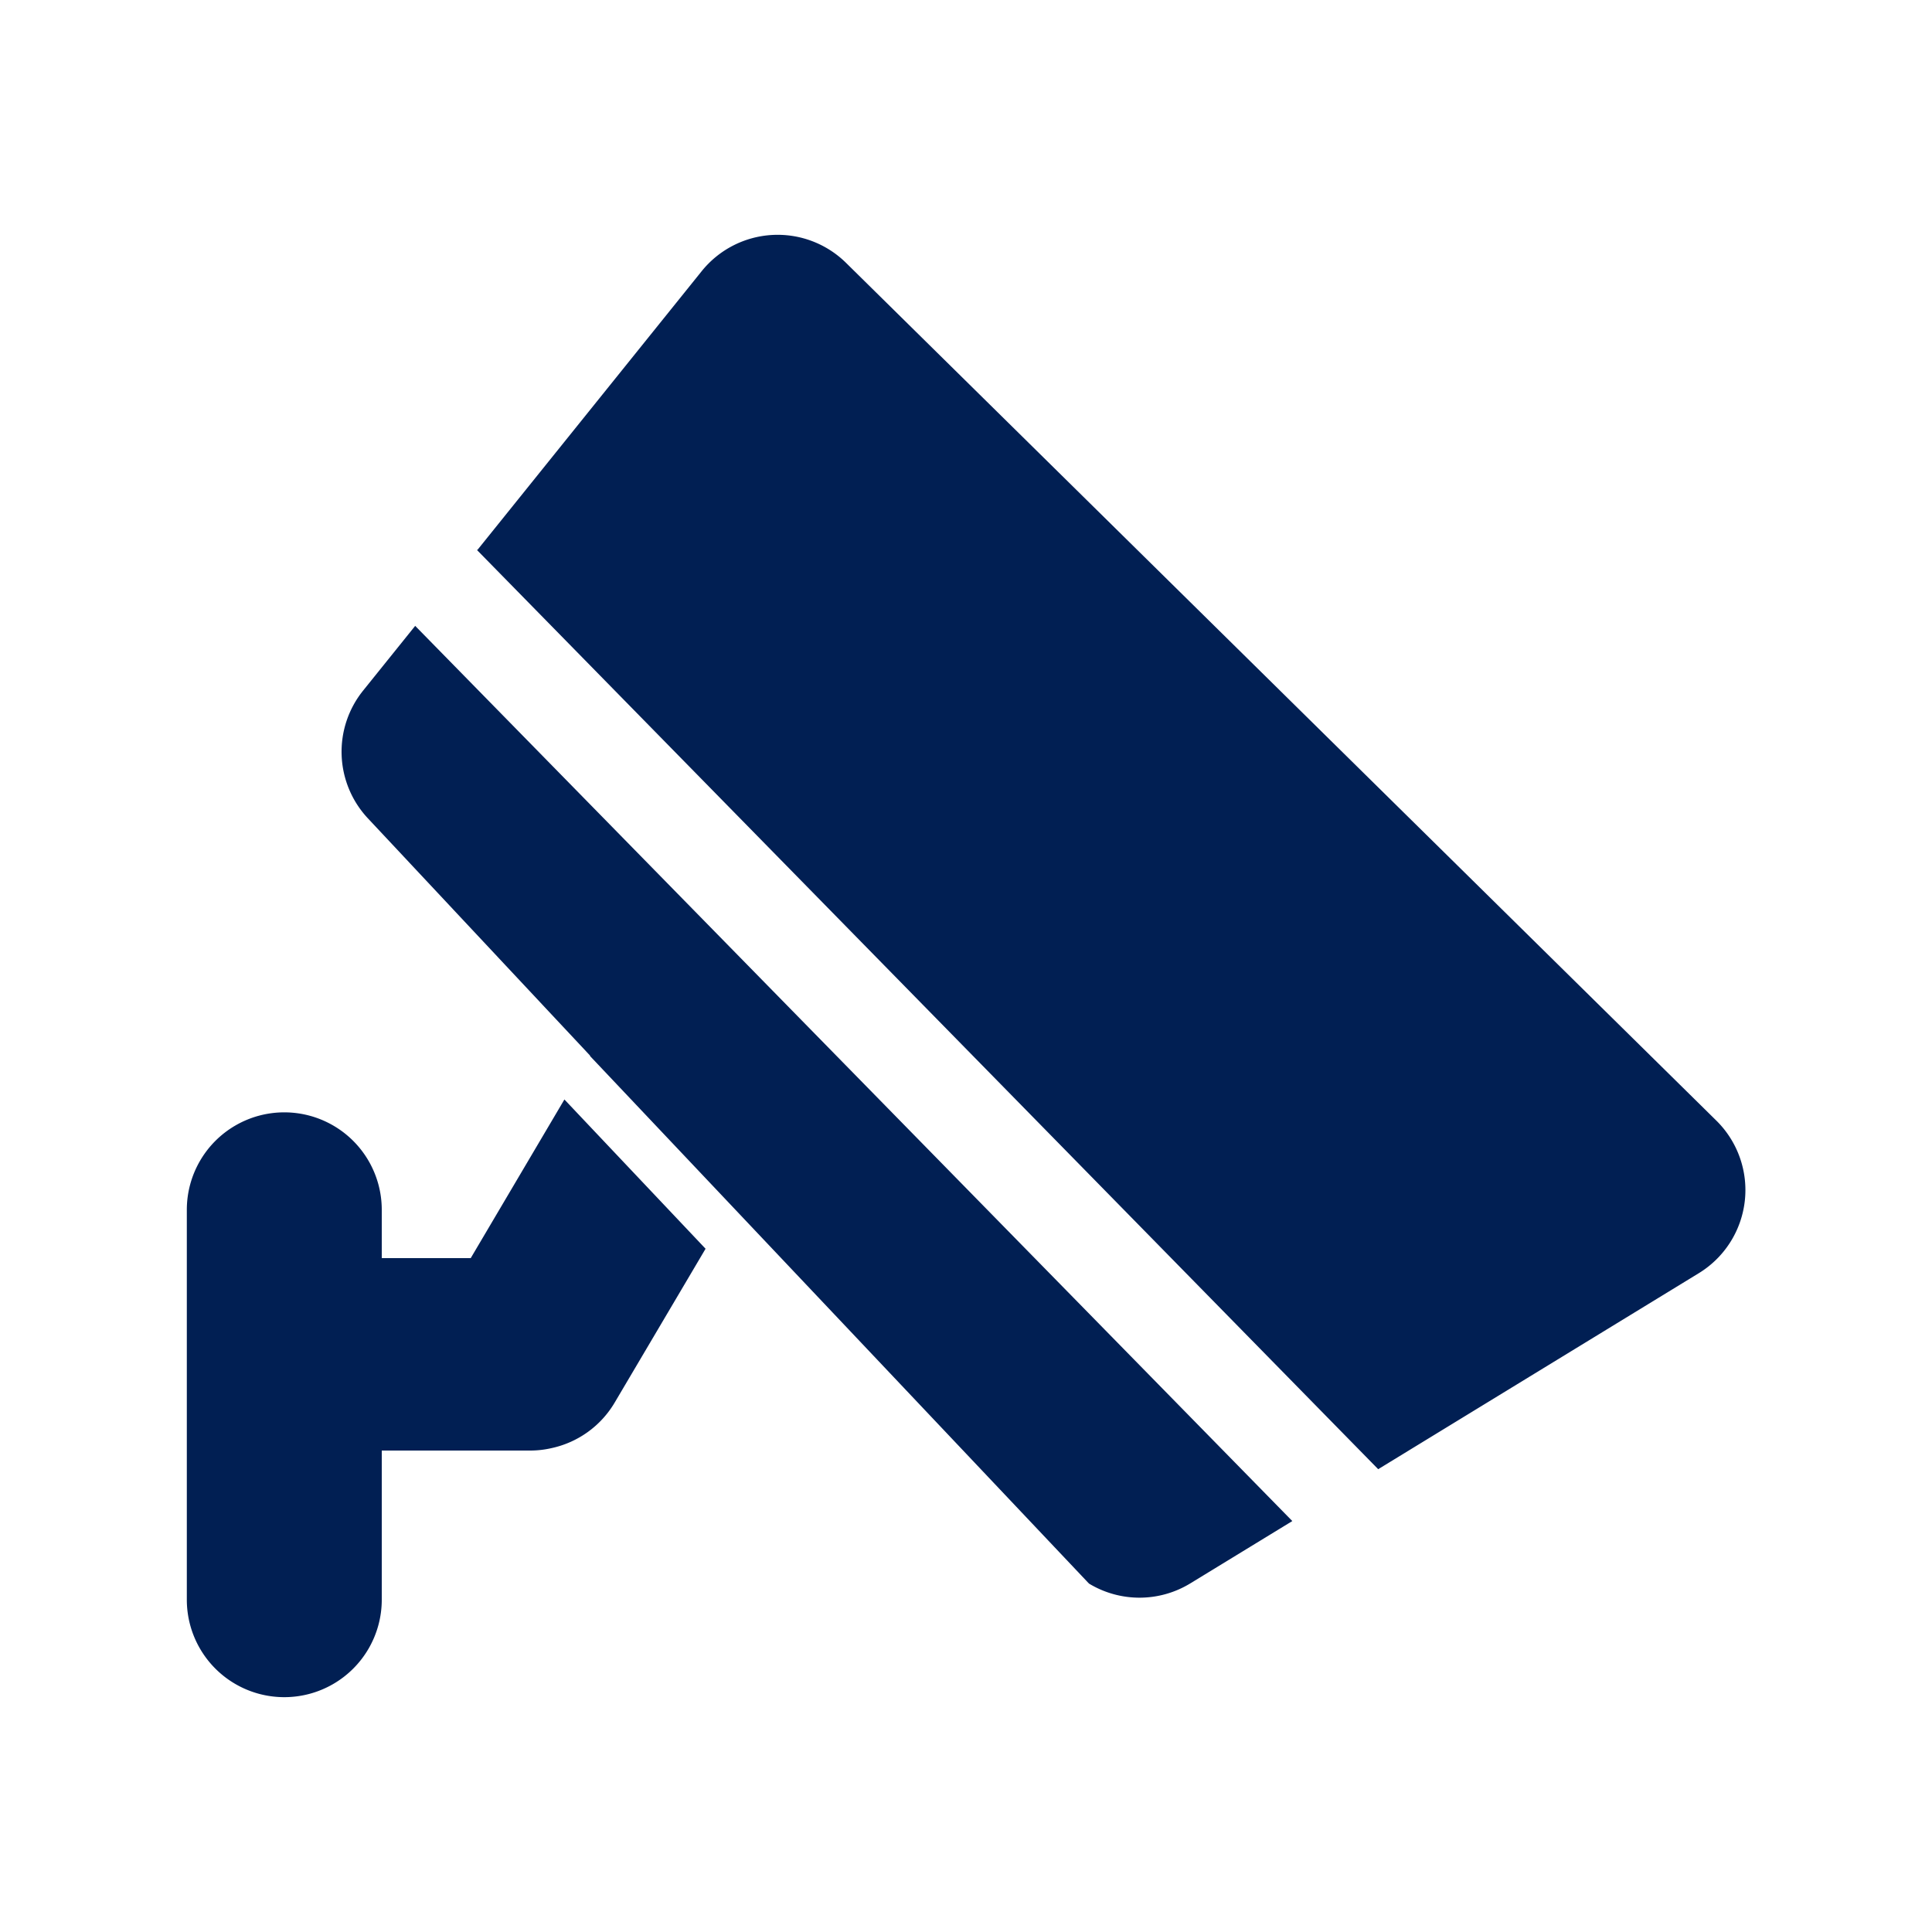 <svg xmlns="http://www.w3.org/2000/svg" xmlns:xlink="http://www.w3.org/1999/xlink" width="20" height="20" viewBox="0 0 20 20"><defs><style>.a,.c{fill:#011f53;}.a{stroke:#707070;}.b{clip-path:url(#a);}</style><clipPath id="a"><rect class="a" width="20" height="20"/></clipPath></defs><g class="b"><path class="c" d="M196.172,200.515l0-.005-2.3-2.456a1.009,1.009,0,0,1-.049-1.322l.539-.67,9.08,9.267-1.059.647a1.009,1.009,0,0,1-1.046,0Zm-.265.45,1.461,1.545-.94,1.591a1.006,1.006,0,0,1-.655.473.984.984,0,0,1-.223.025h-1.534v1.544a1.009,1.009,0,1,1-2.018,0v-4.036a1.009,1.009,0,1,1,2.018,0v.5h.921l.969-1.641Zm-.9-5.69,2.321-2.885a1.009,1.009,0,0,1,1.494-.086l9.01,8.88a1.009,1.009,0,0,1-.182,1.579l-3.319,2.029L195,195.275Z" transform="translate(-190.064 -189.583)"/></g></svg>